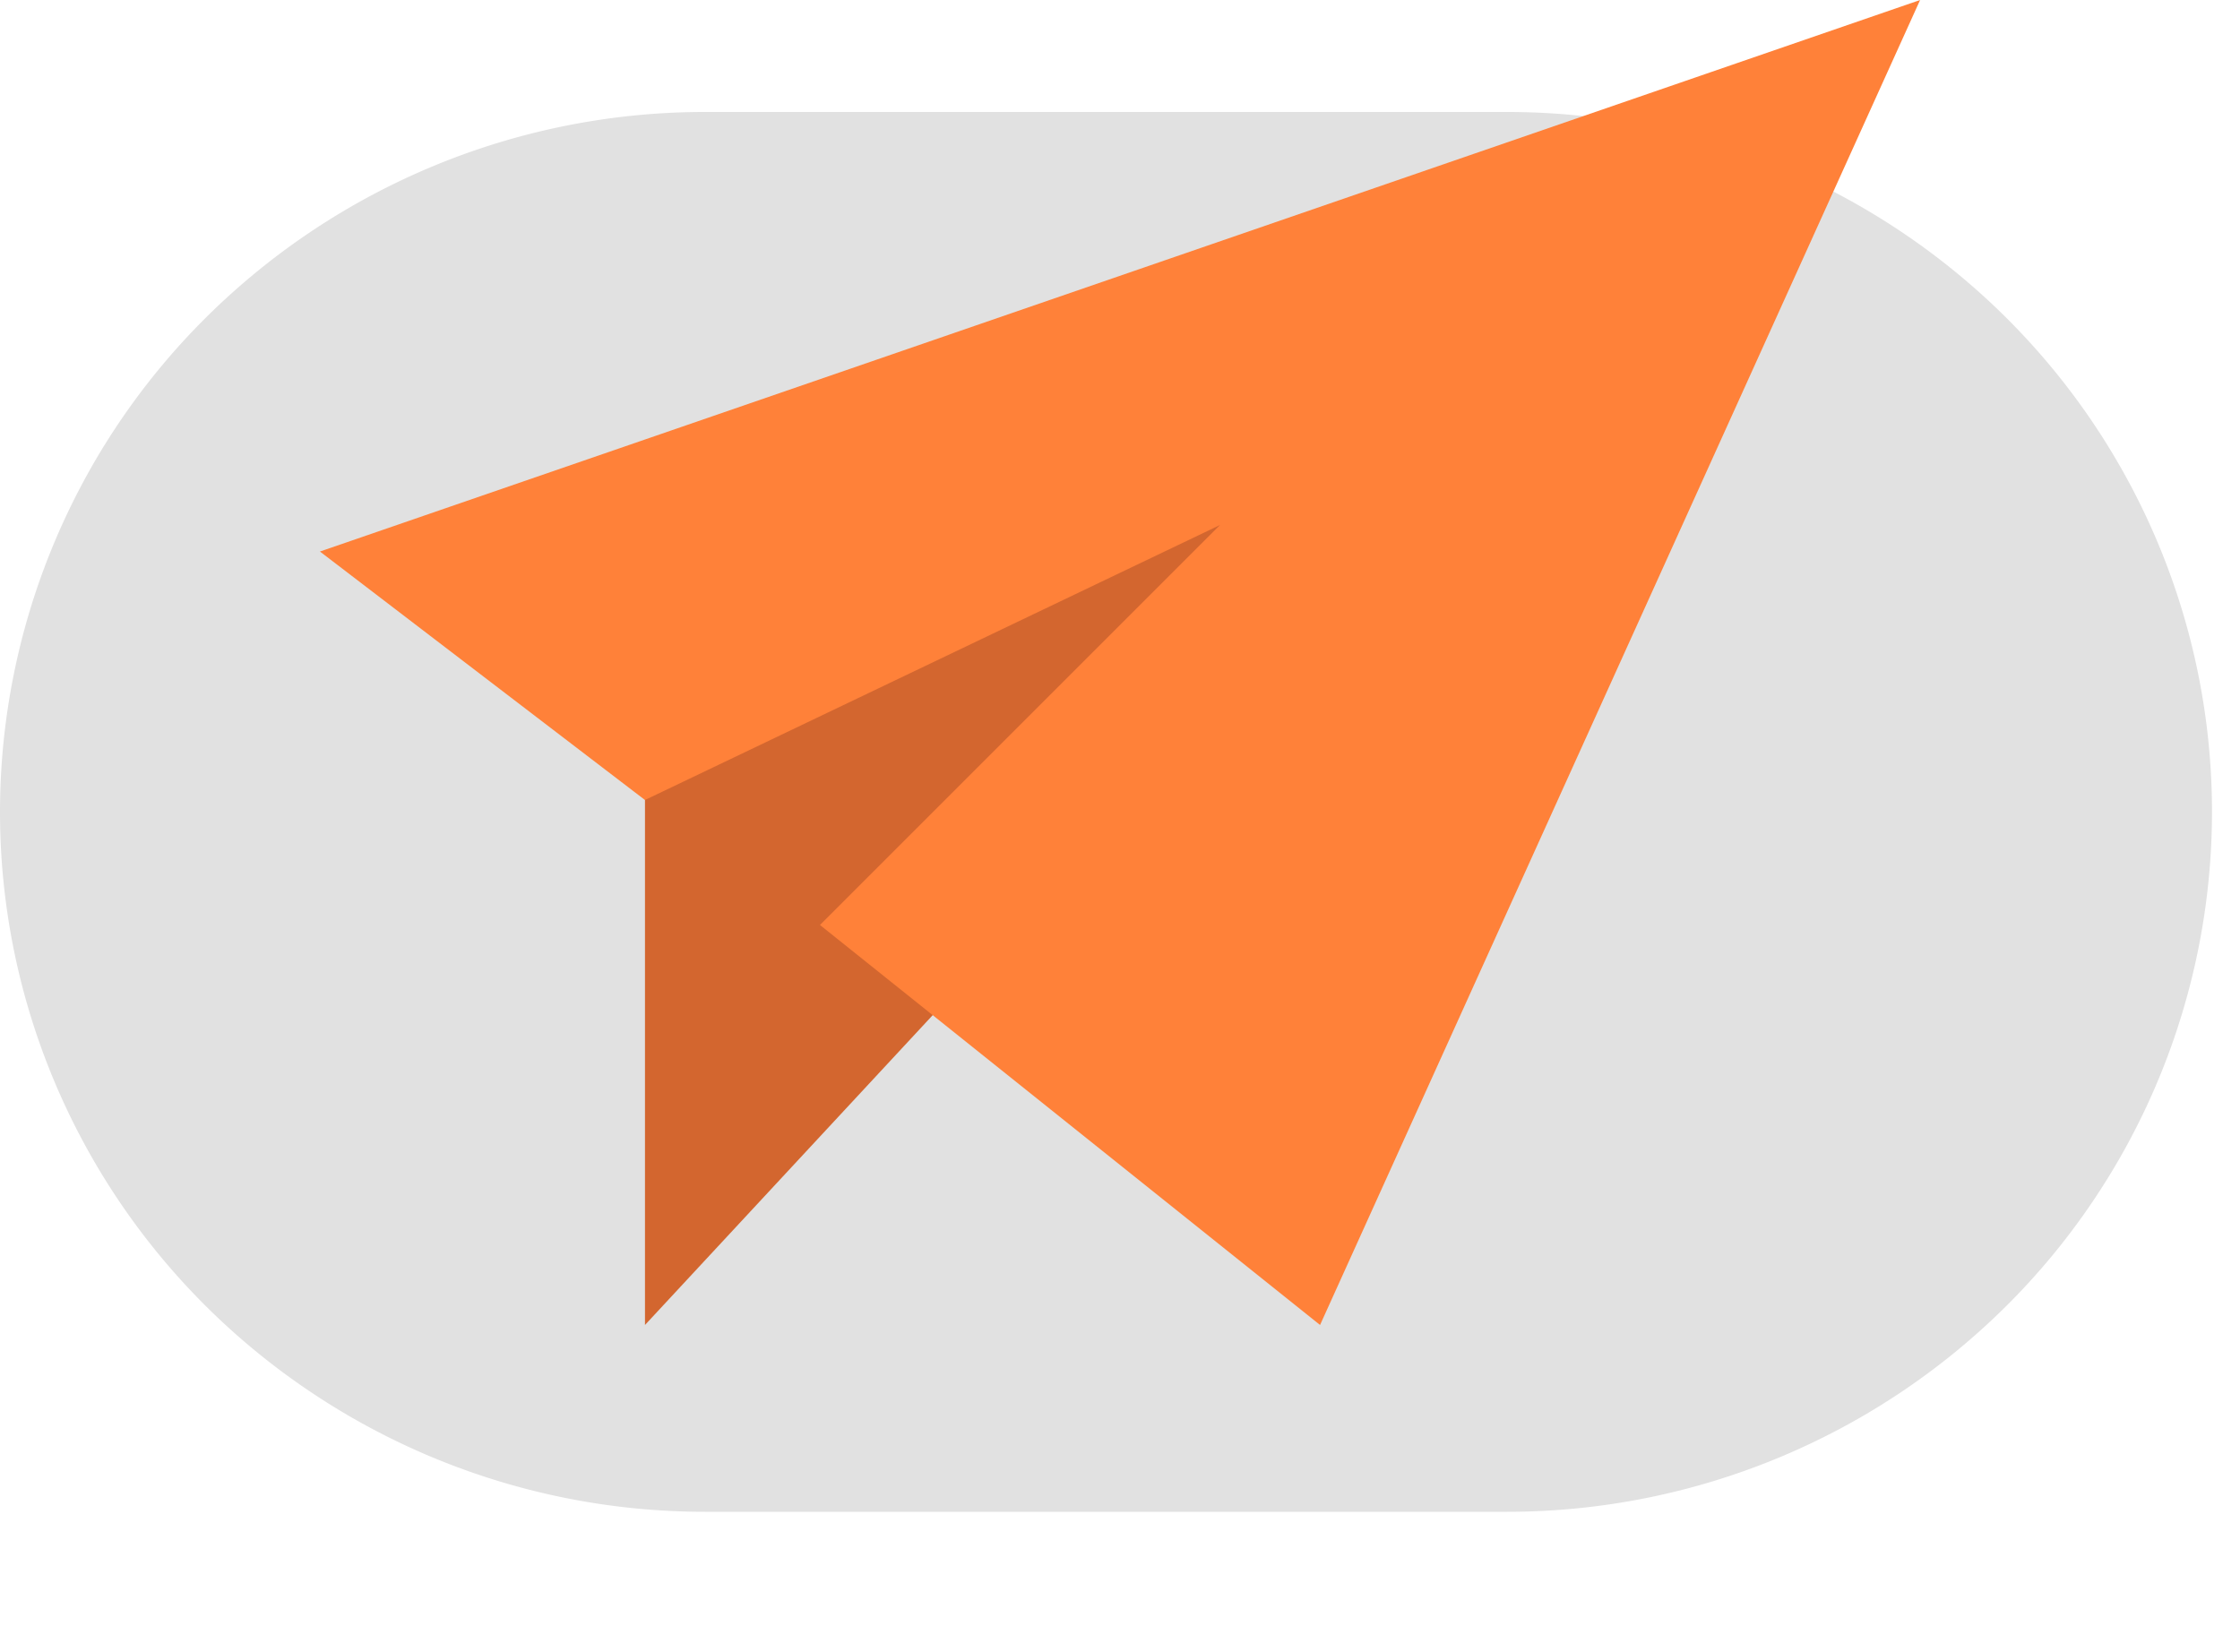 <svg xmlns="http://www.w3.org/2000/svg" fill="none" viewBox="0 0 80 59"><path fill="#E1E1E1" d="M79 29c0-6.63-2.653-12.99-7.376-17.678A25.28 25.28 0 0053.815 4h-28.63a25.28 25.28 0 00-17.809 7.322A24.908 24.908 0 000 29c0 6.63 2.653 12.99 7.376 17.678A25.28 25.28 0 0025.185 54h28.63a25.28 25.28 0 0017.809-7.322A24.908 24.908 0 0079 29z"/><path fill="#D3662F" d="M23.035 47.327V27.682l29.468-13.395-15.18 16.967-2.68 3.572-11.608 12.501z"/><path fill="#FF8139" d="M68.576 0l-57.15 19.7 11.608 8.875 20.539-9.823L29.285 33.04l17.86 14.287L68.575 0z"/></svg>